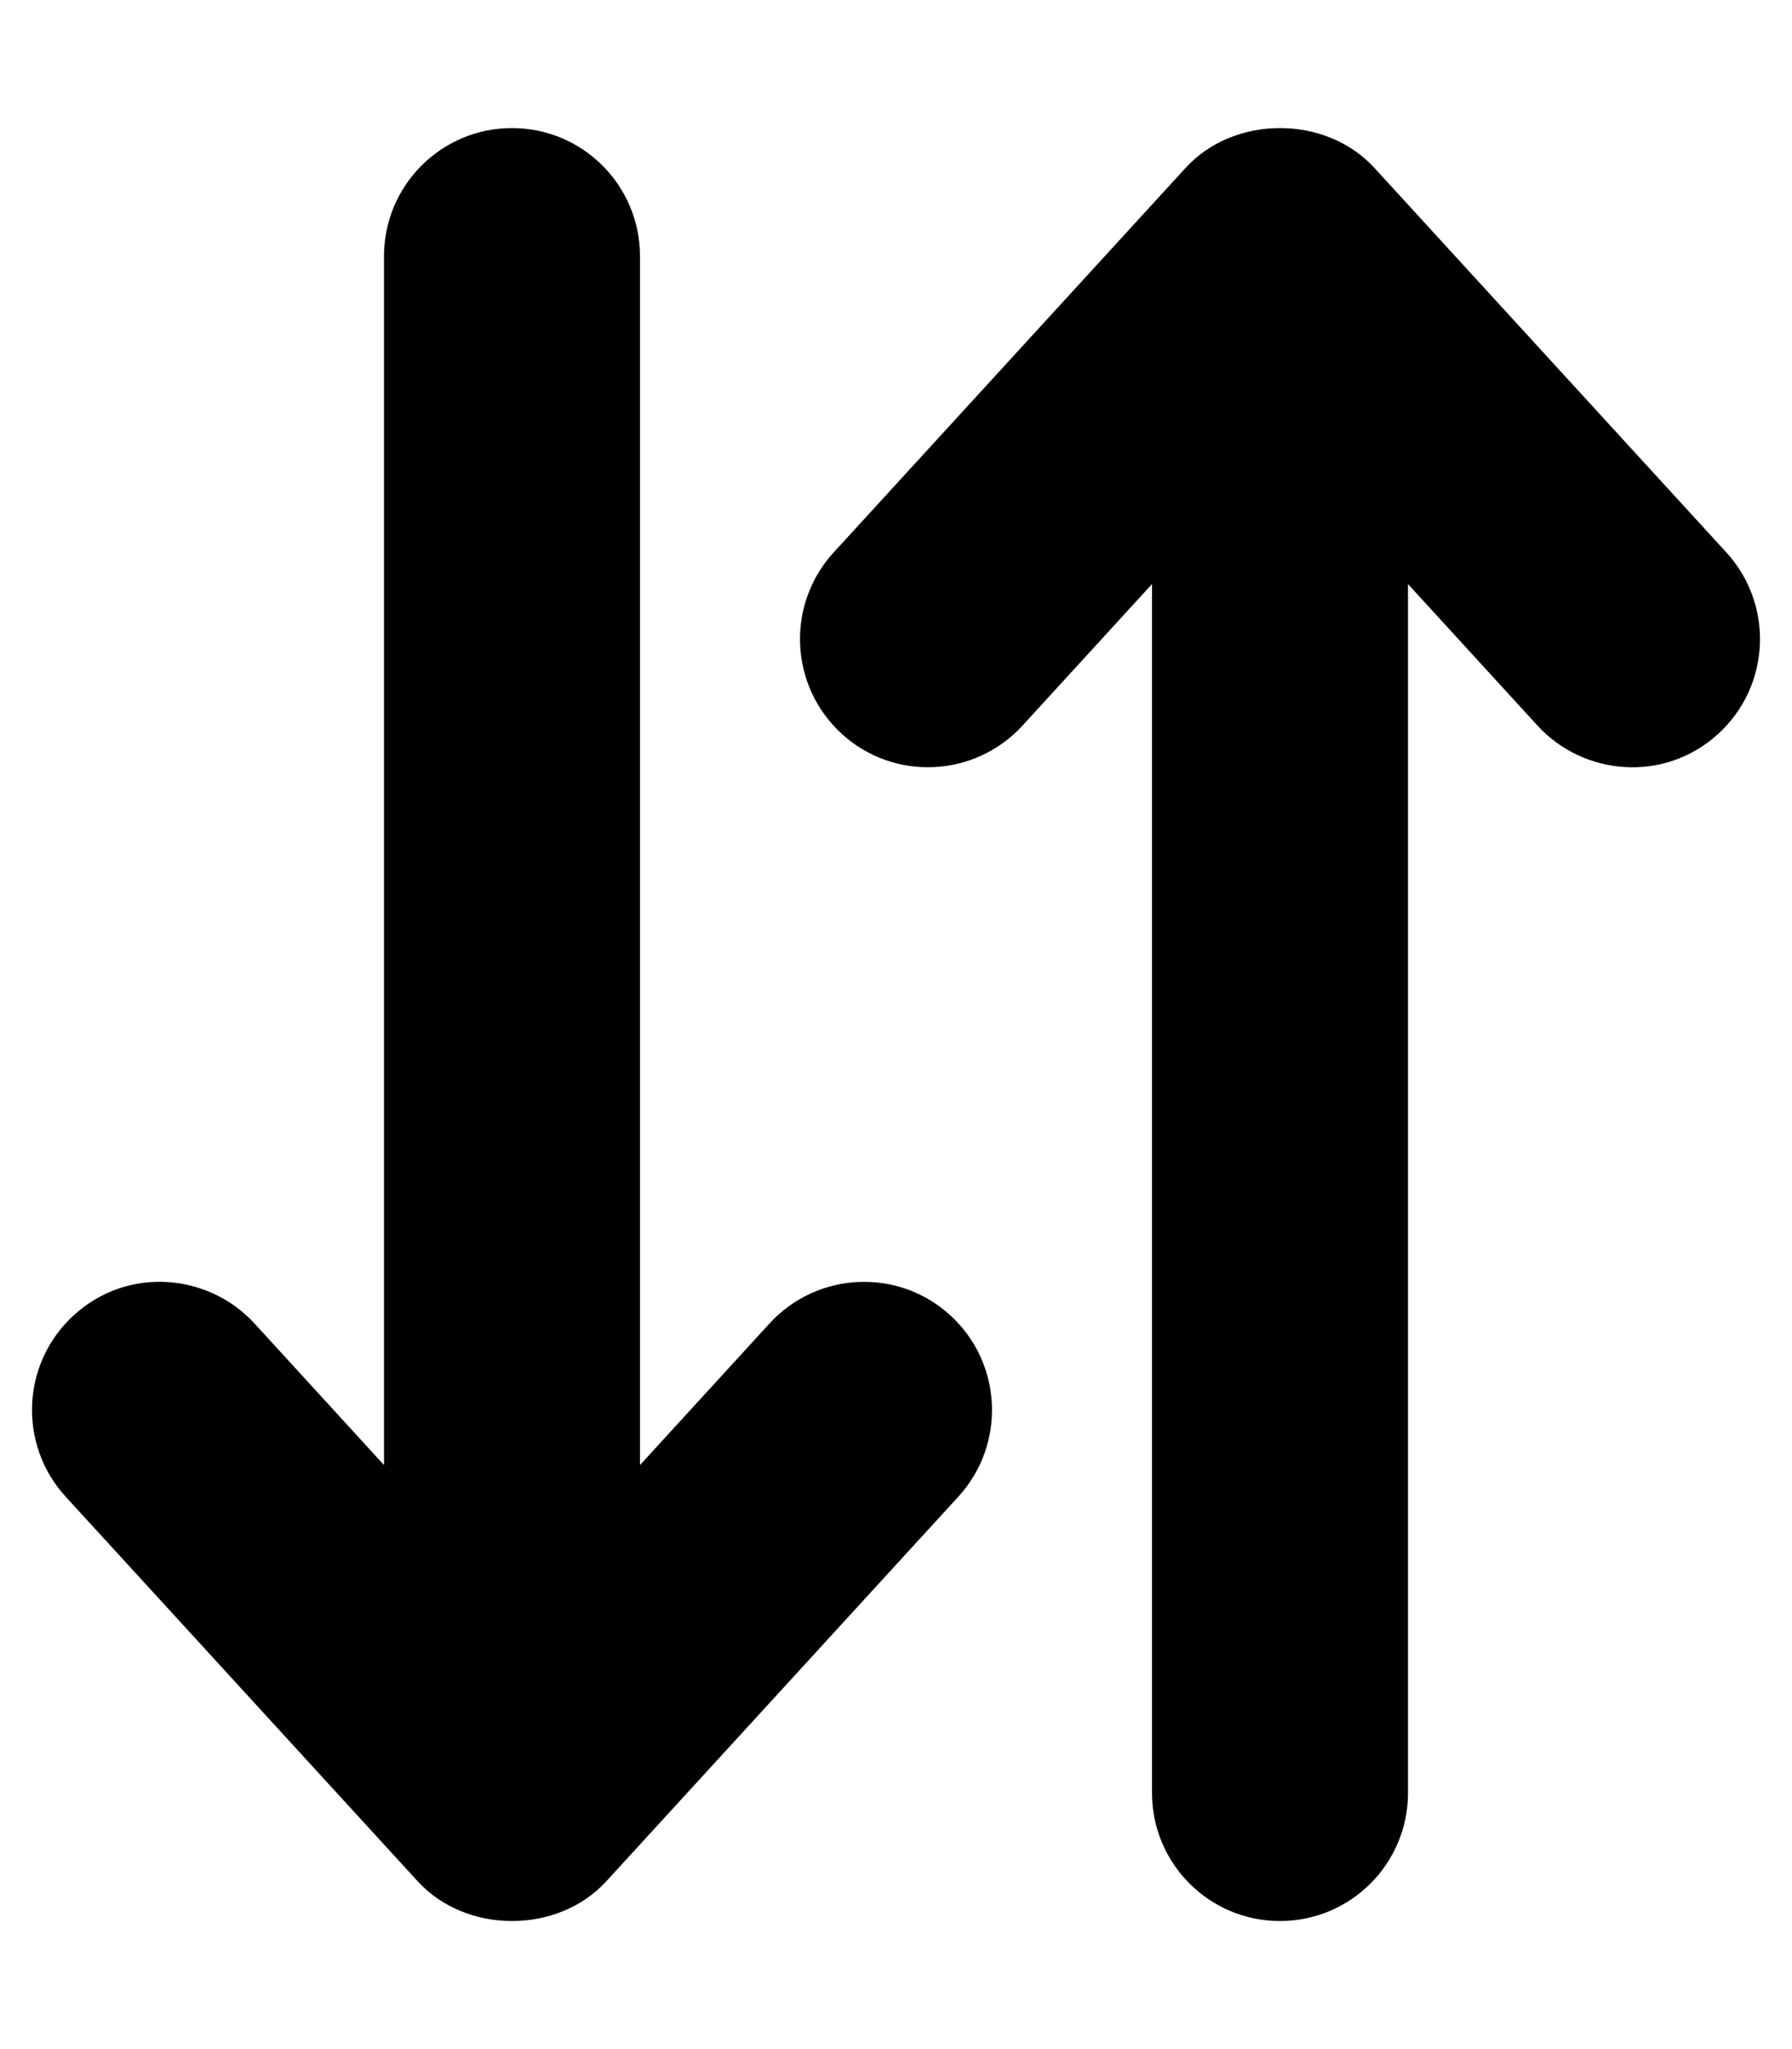 <svg xmlns="http://www.w3.org/2000/svg" viewBox="0 0 448 512"><path d="M431.591 138.039L343.593 41.945C331.468 28.684 308.531 28.684 296.406 41.945L208.408 138.039C196.472 151.086 197.347 171.352 210.377 183.305C223.392 195.25 243.642 194.344 255.595 181.332L288 145.938V447.969C288 465.672 302.328 480 320 480S352 465.672 352 447.969V145.938L384.404 181.332C395.826 193.785 416.031 195.766 429.623 183.305C442.652 171.352 443.527 151.086 431.591 138.039ZM192.404 330.664L160 366.062V64.031C160 46.328 145.671 32 128 32S96 46.328 96 64.031V366.063L63.595 330.664C52.173 318.211 31.968 316.234 18.377 328.695C5.347 340.648 4.472 360.914 16.408 373.961L104.406 470.055C116.531 483.313 139.468 483.313 151.593 470.055L239.591 373.961C251.527 360.914 250.652 340.648 237.623 328.695C224.607 316.75 204.357 317.656 192.404 330.664Z"/></svg>